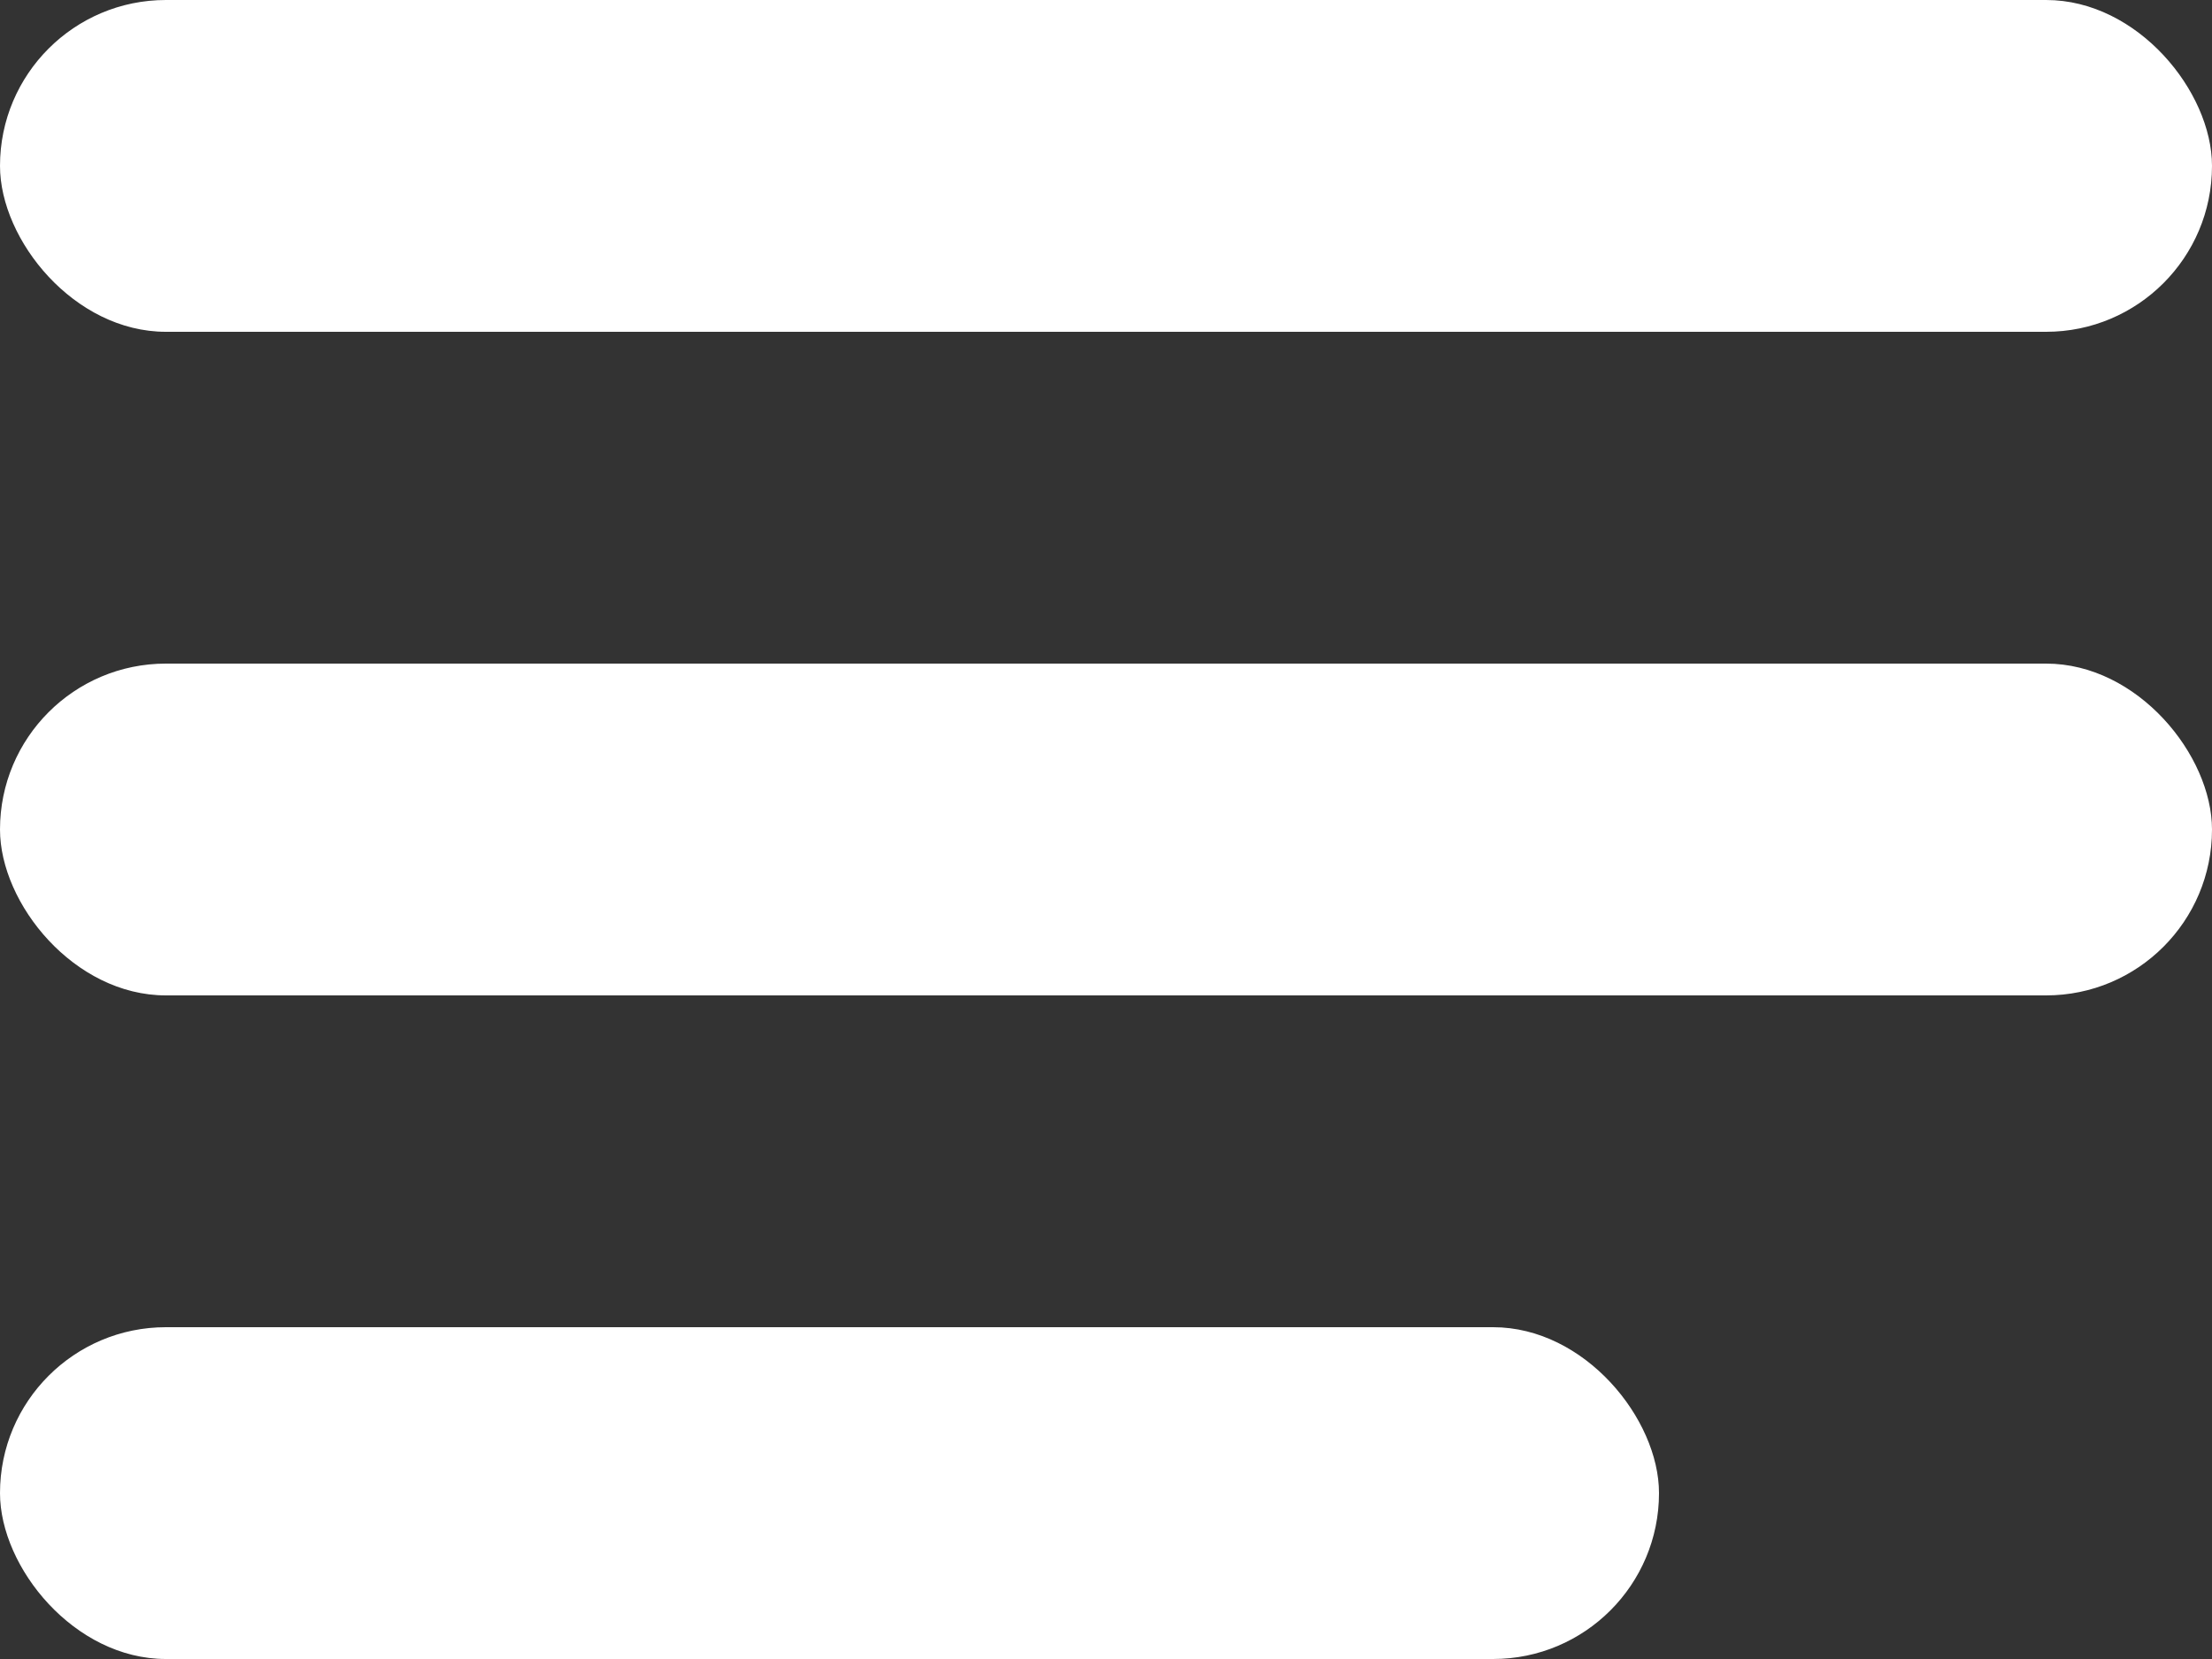 <svg width="20" height="15" viewBox="0 0 20 15" fill="none" xmlns="http://www.w3.org/2000/svg">
<rect x="0" y="0" width="20" height="15" fill="#333333" stroke="none"/>
<rect width="20" height="3" rx="1.5" fill="white"/>
<rect y="6" width="20" height="3" rx="1.5" fill="white"/>
<rect y="12" width="15" height="3" rx="1.5" fill="white"/>
</svg>
